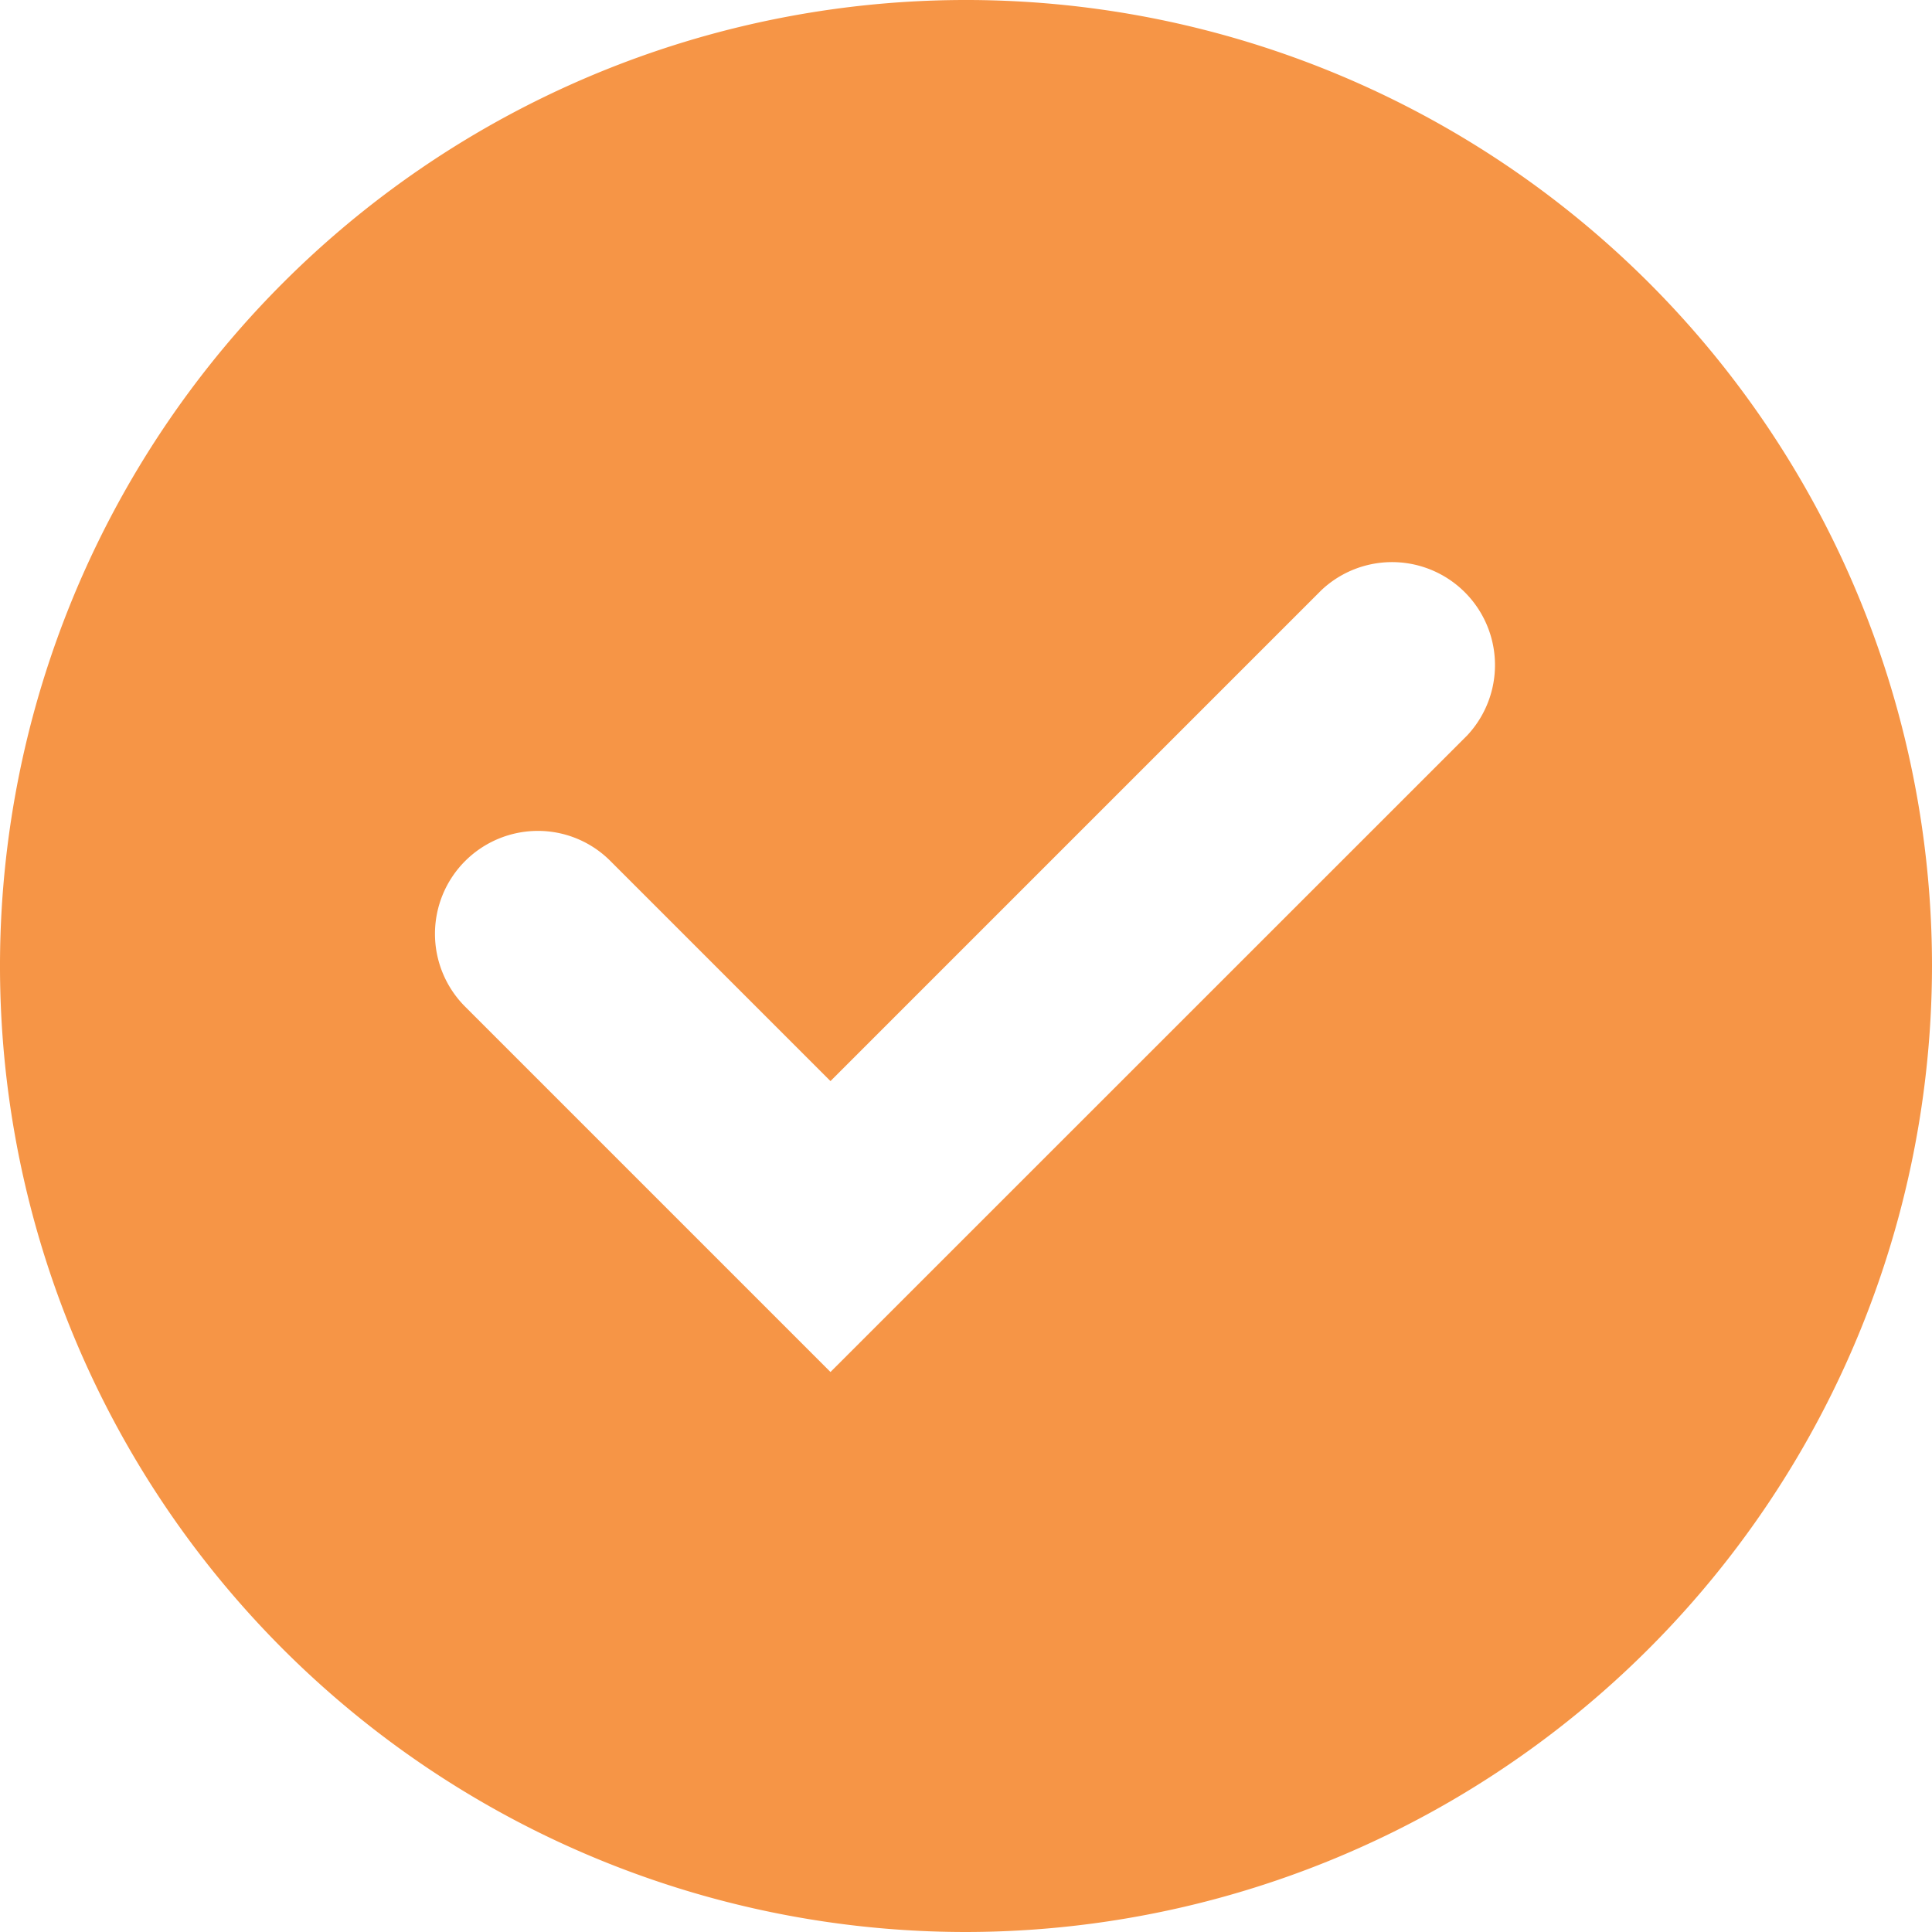 <svg display='block' height='100%' width='100%' xmlns="http://www.w3.org/2000/svg" xmlns:xlink="http://www.w3.org/1999/xlink"  viewBox="0 0 14 14">
  <defs>
    <clipPath id="clip-Check_mark">
      <rect width="14" height="14"/>
    </clipPath>
  </defs>
  <g id="Check_mark" data-name="Check mark" clip-path="url(#clip-Check_mark)">
    <path id="Exclusion_41" data-name="Exclusion 41" d="M7,14a7,7,0,1,1,7-7A7.008,7.008,0,0,1,7,14ZM3.9,6.021A.746.746,0,0,0,3.37,7.294L6.018,9.942l4.613-4.612A.746.746,0,0,0,9.576,4.276L6.018,7.834,4.424,6.24A.741.741,0,0,0,3.9,6.021Z" fill="#f69546"/>
  </g>
</svg>
